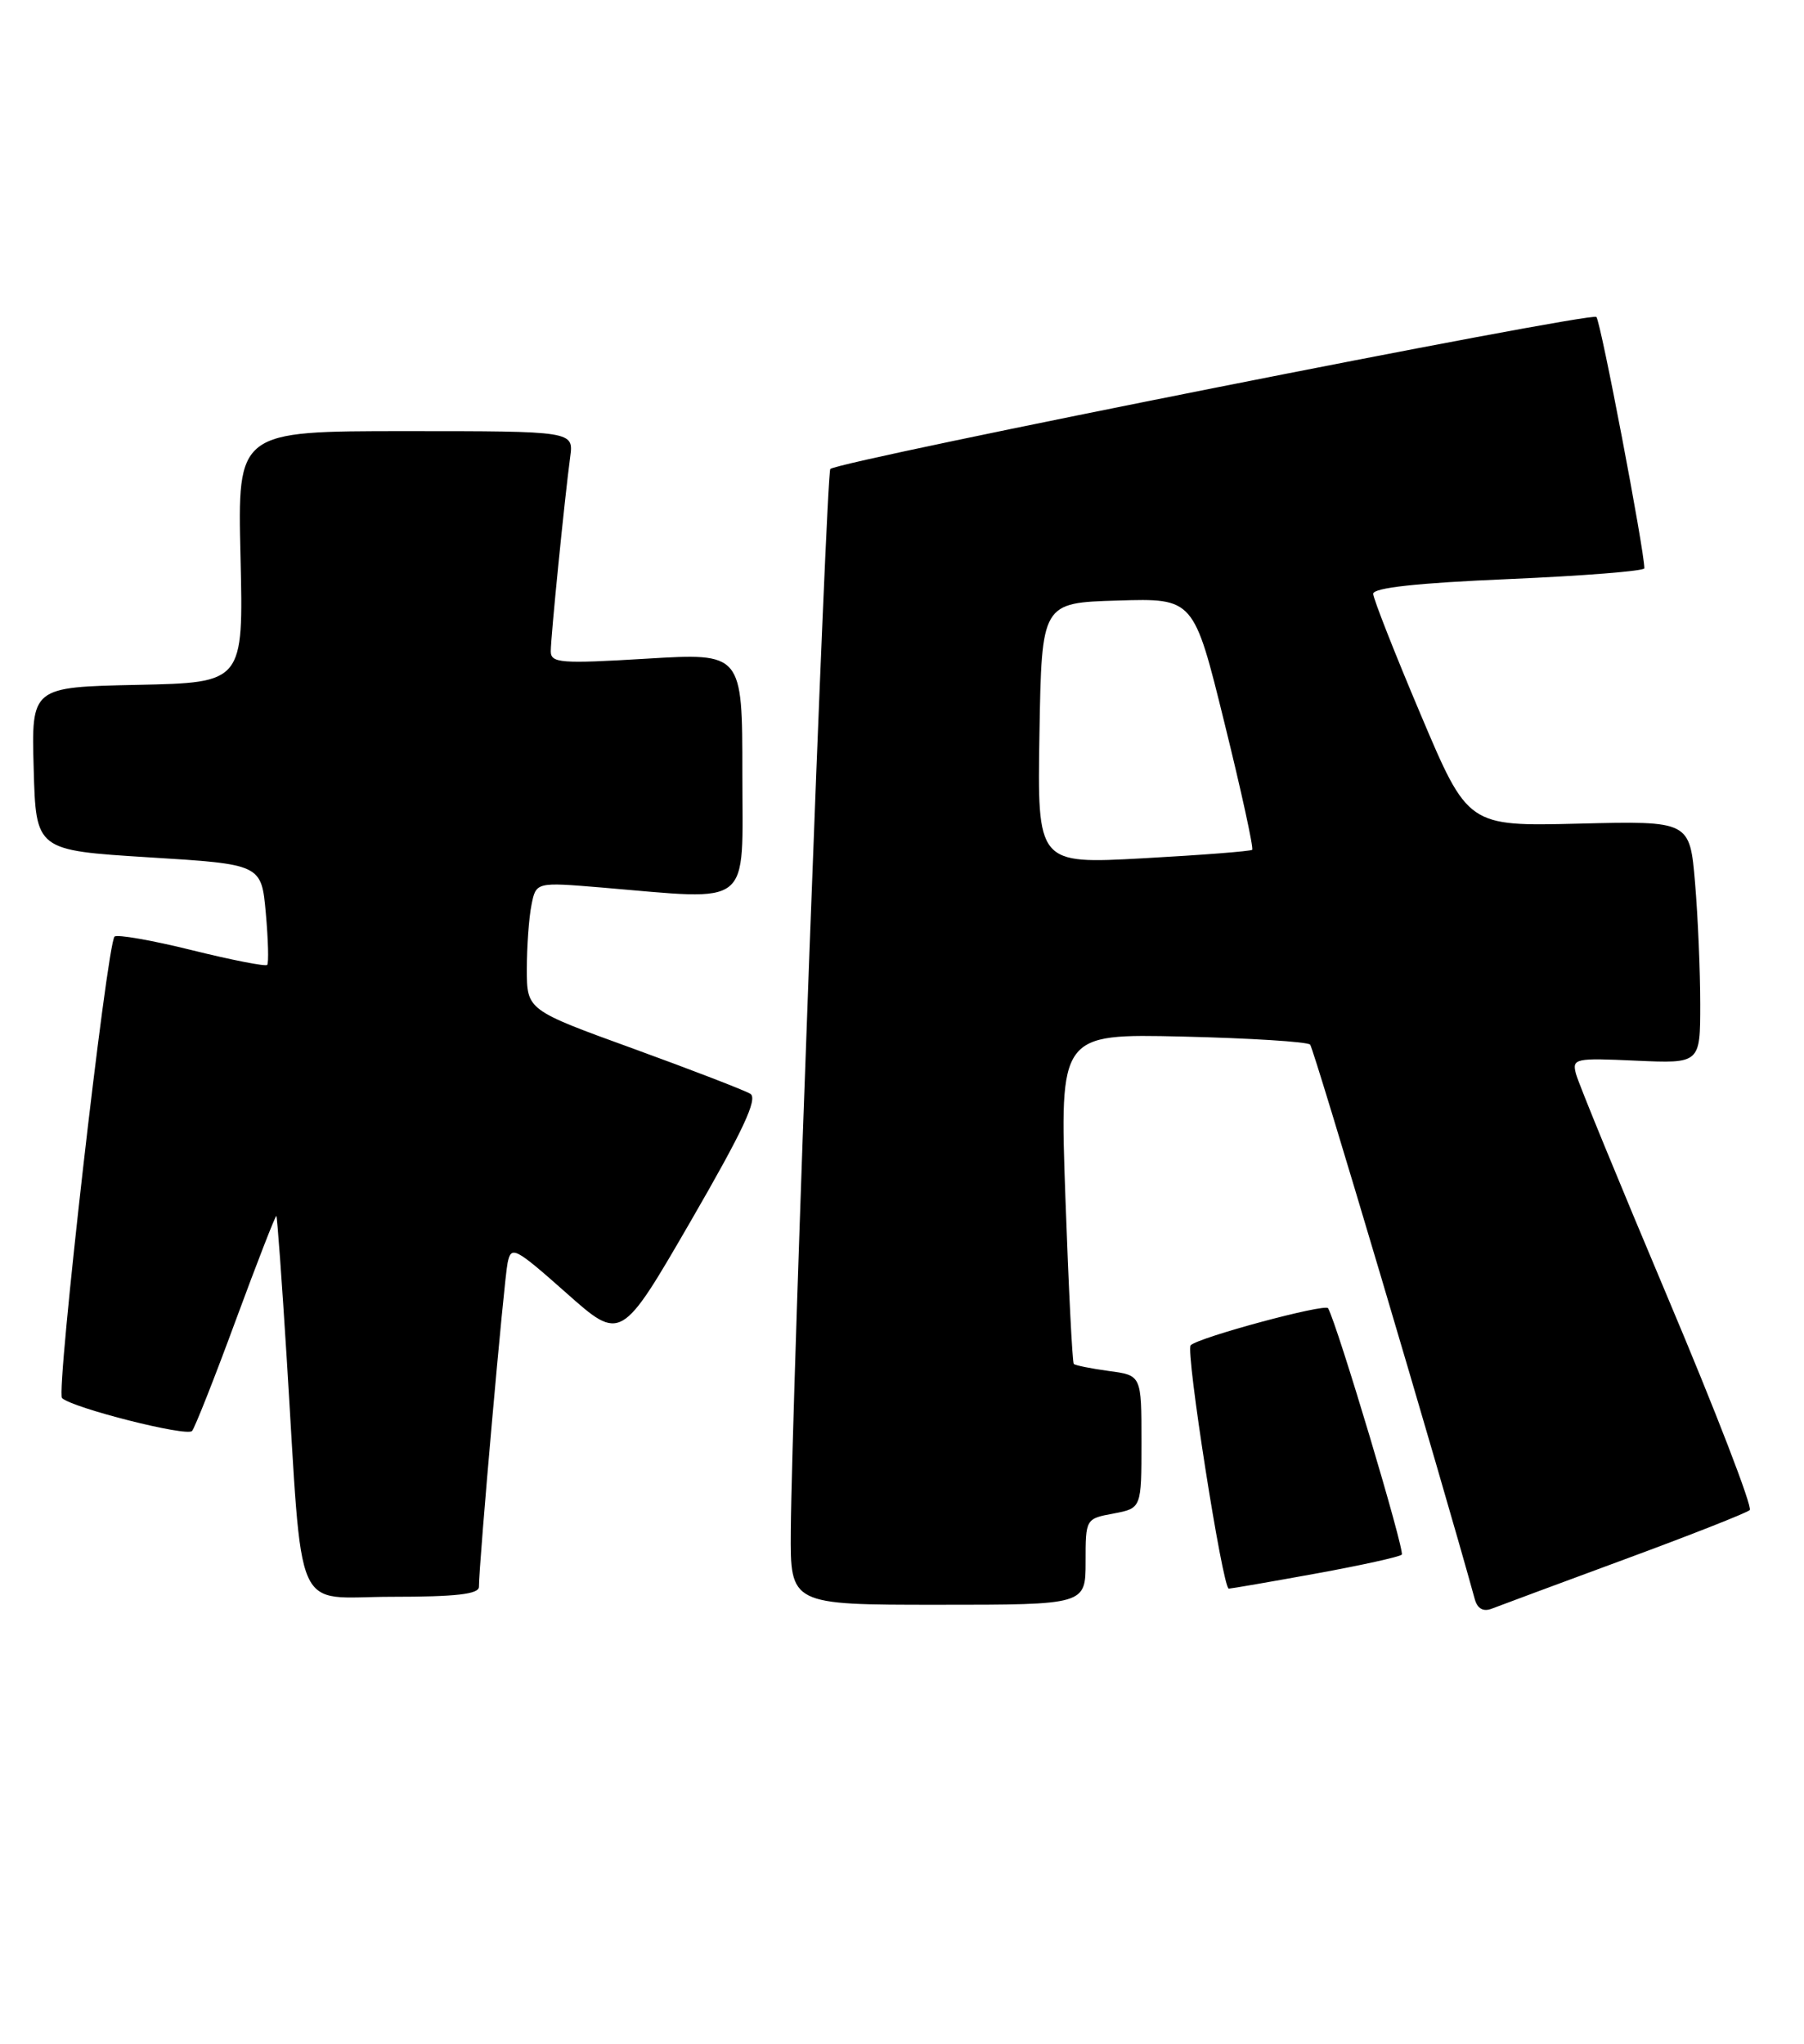 <?xml version="1.0" encoding="UTF-8" standalone="no"?>
<!DOCTYPE svg PUBLIC "-//W3C//DTD SVG 1.1//EN" "http://www.w3.org/Graphics/SVG/1.1/DTD/svg11.dtd" >
<svg xmlns="http://www.w3.org/2000/svg" xmlns:xlink="http://www.w3.org/1999/xlink" version="1.1" viewBox="0 0 226 256">
 <g >
 <path fill="currentColor"
d=" M 203.50 195.32 C 211.75 192.28 218.81 189.50 219.20 189.14 C 219.58 188.79 214.96 176.80 208.92 162.50 C 202.89 148.20 197.71 135.60 197.43 134.49 C 196.93 132.58 197.30 132.50 204.95 132.85 C 213.00 133.21 213.00 133.21 213.00 125.76 C 213.00 121.66 212.71 114.82 212.35 110.56 C 211.69 102.82 211.69 102.82 197.80 103.16 C 183.90 103.50 183.90 103.50 177.98 89.50 C 174.72 81.80 172.05 75.00 172.03 74.38 C 172.01 73.62 177.50 73.02 189.00 72.53 C 198.35 72.13 206.00 71.52 206.00 71.18 C 206.00 68.93 200.55 40.34 199.99 39.70 C 199.40 39.01 105.32 57.67 104.02 58.74 C 103.52 59.15 99.19 175.42 99.07 191.75 C 99.00 201.00 99.00 201.00 117.50 201.00 C 136.00 201.00 136.00 201.00 136.00 195.61 C 136.00 190.24 136.01 190.22 139.50 189.57 C 143.00 188.91 143.00 188.91 143.00 180.59 C 143.00 172.26 143.00 172.26 138.92 171.72 C 136.67 171.41 134.69 171.02 134.52 170.83 C 134.34 170.65 133.87 161.27 133.47 149.99 C 132.75 129.48 132.75 129.48 148.13 129.83 C 156.58 130.03 163.79 130.48 164.13 130.84 C 164.60 131.33 180.58 185.12 184.76 200.31 C 185.09 201.49 185.82 201.90 186.88 201.49 C 187.77 201.14 195.25 198.37 203.50 195.32 Z  M 60.00 198.75 C 59.99 195.89 63.14 160.31 63.59 158.18 C 64.04 156.00 64.48 156.22 70.94 161.94 C 77.80 168.03 77.80 168.03 86.55 152.92 C 93.11 141.58 94.97 137.60 94.00 137.00 C 93.28 136.56 86.69 134.02 79.35 131.35 C 66.00 126.51 66.00 126.51 66.00 121.38 C 66.00 118.56 66.26 114.95 66.58 113.36 C 67.15 110.48 67.15 110.48 75.33 111.16 C 94.50 112.76 93.00 113.96 93.00 96.89 C 93.00 81.78 93.00 81.78 81.00 82.50 C 70.22 83.15 69.00 83.05 69.00 81.57 C 69.00 79.75 70.74 62.39 71.43 57.25 C 71.87 54.00 71.87 54.00 50.81 54.00 C 29.75 54.00 29.75 54.00 30.13 69.75 C 30.50 85.50 30.50 85.50 17.22 85.78 C 3.93 86.06 3.93 86.06 4.22 96.28 C 4.50 106.50 4.50 106.50 18.62 107.38 C 32.75 108.25 32.75 108.25 33.30 114.37 C 33.60 117.73 33.68 120.65 33.47 120.86 C 33.26 121.07 29.00 120.24 24.00 119.00 C 19.00 117.76 14.66 117.01 14.35 117.31 C 13.39 118.28 6.99 174.39 7.77 175.11 C 9.11 176.36 23.42 179.98 24.06 179.23 C 24.41 178.83 26.89 172.56 29.56 165.30 C 32.24 158.04 34.52 152.19 34.62 152.30 C 34.73 152.41 35.31 160.38 35.91 170.00 C 37.99 203.27 36.55 200.00 49.08 200.00 C 57.15 200.00 60.00 199.67 60.00 198.75 Z  M 164.80 197.10 C 170.47 196.07 175.33 195.00 175.61 194.72 C 176.03 194.30 167.55 165.95 166.38 163.86 C 166.02 163.23 150.17 167.50 149.16 168.50 C 148.50 169.17 153.17 199.01 153.94 198.98 C 154.25 198.97 159.14 198.13 164.80 197.10 Z  M 130.22 91.86 C 130.50 75.50 130.50 75.50 140.02 75.22 C 149.55 74.93 149.55 74.93 153.39 90.52 C 155.51 99.09 157.07 106.25 156.87 106.44 C 156.67 106.62 150.53 107.10 143.22 107.50 C 129.95 108.23 129.95 108.23 130.22 91.86 Z "/>
</g>
</svg>